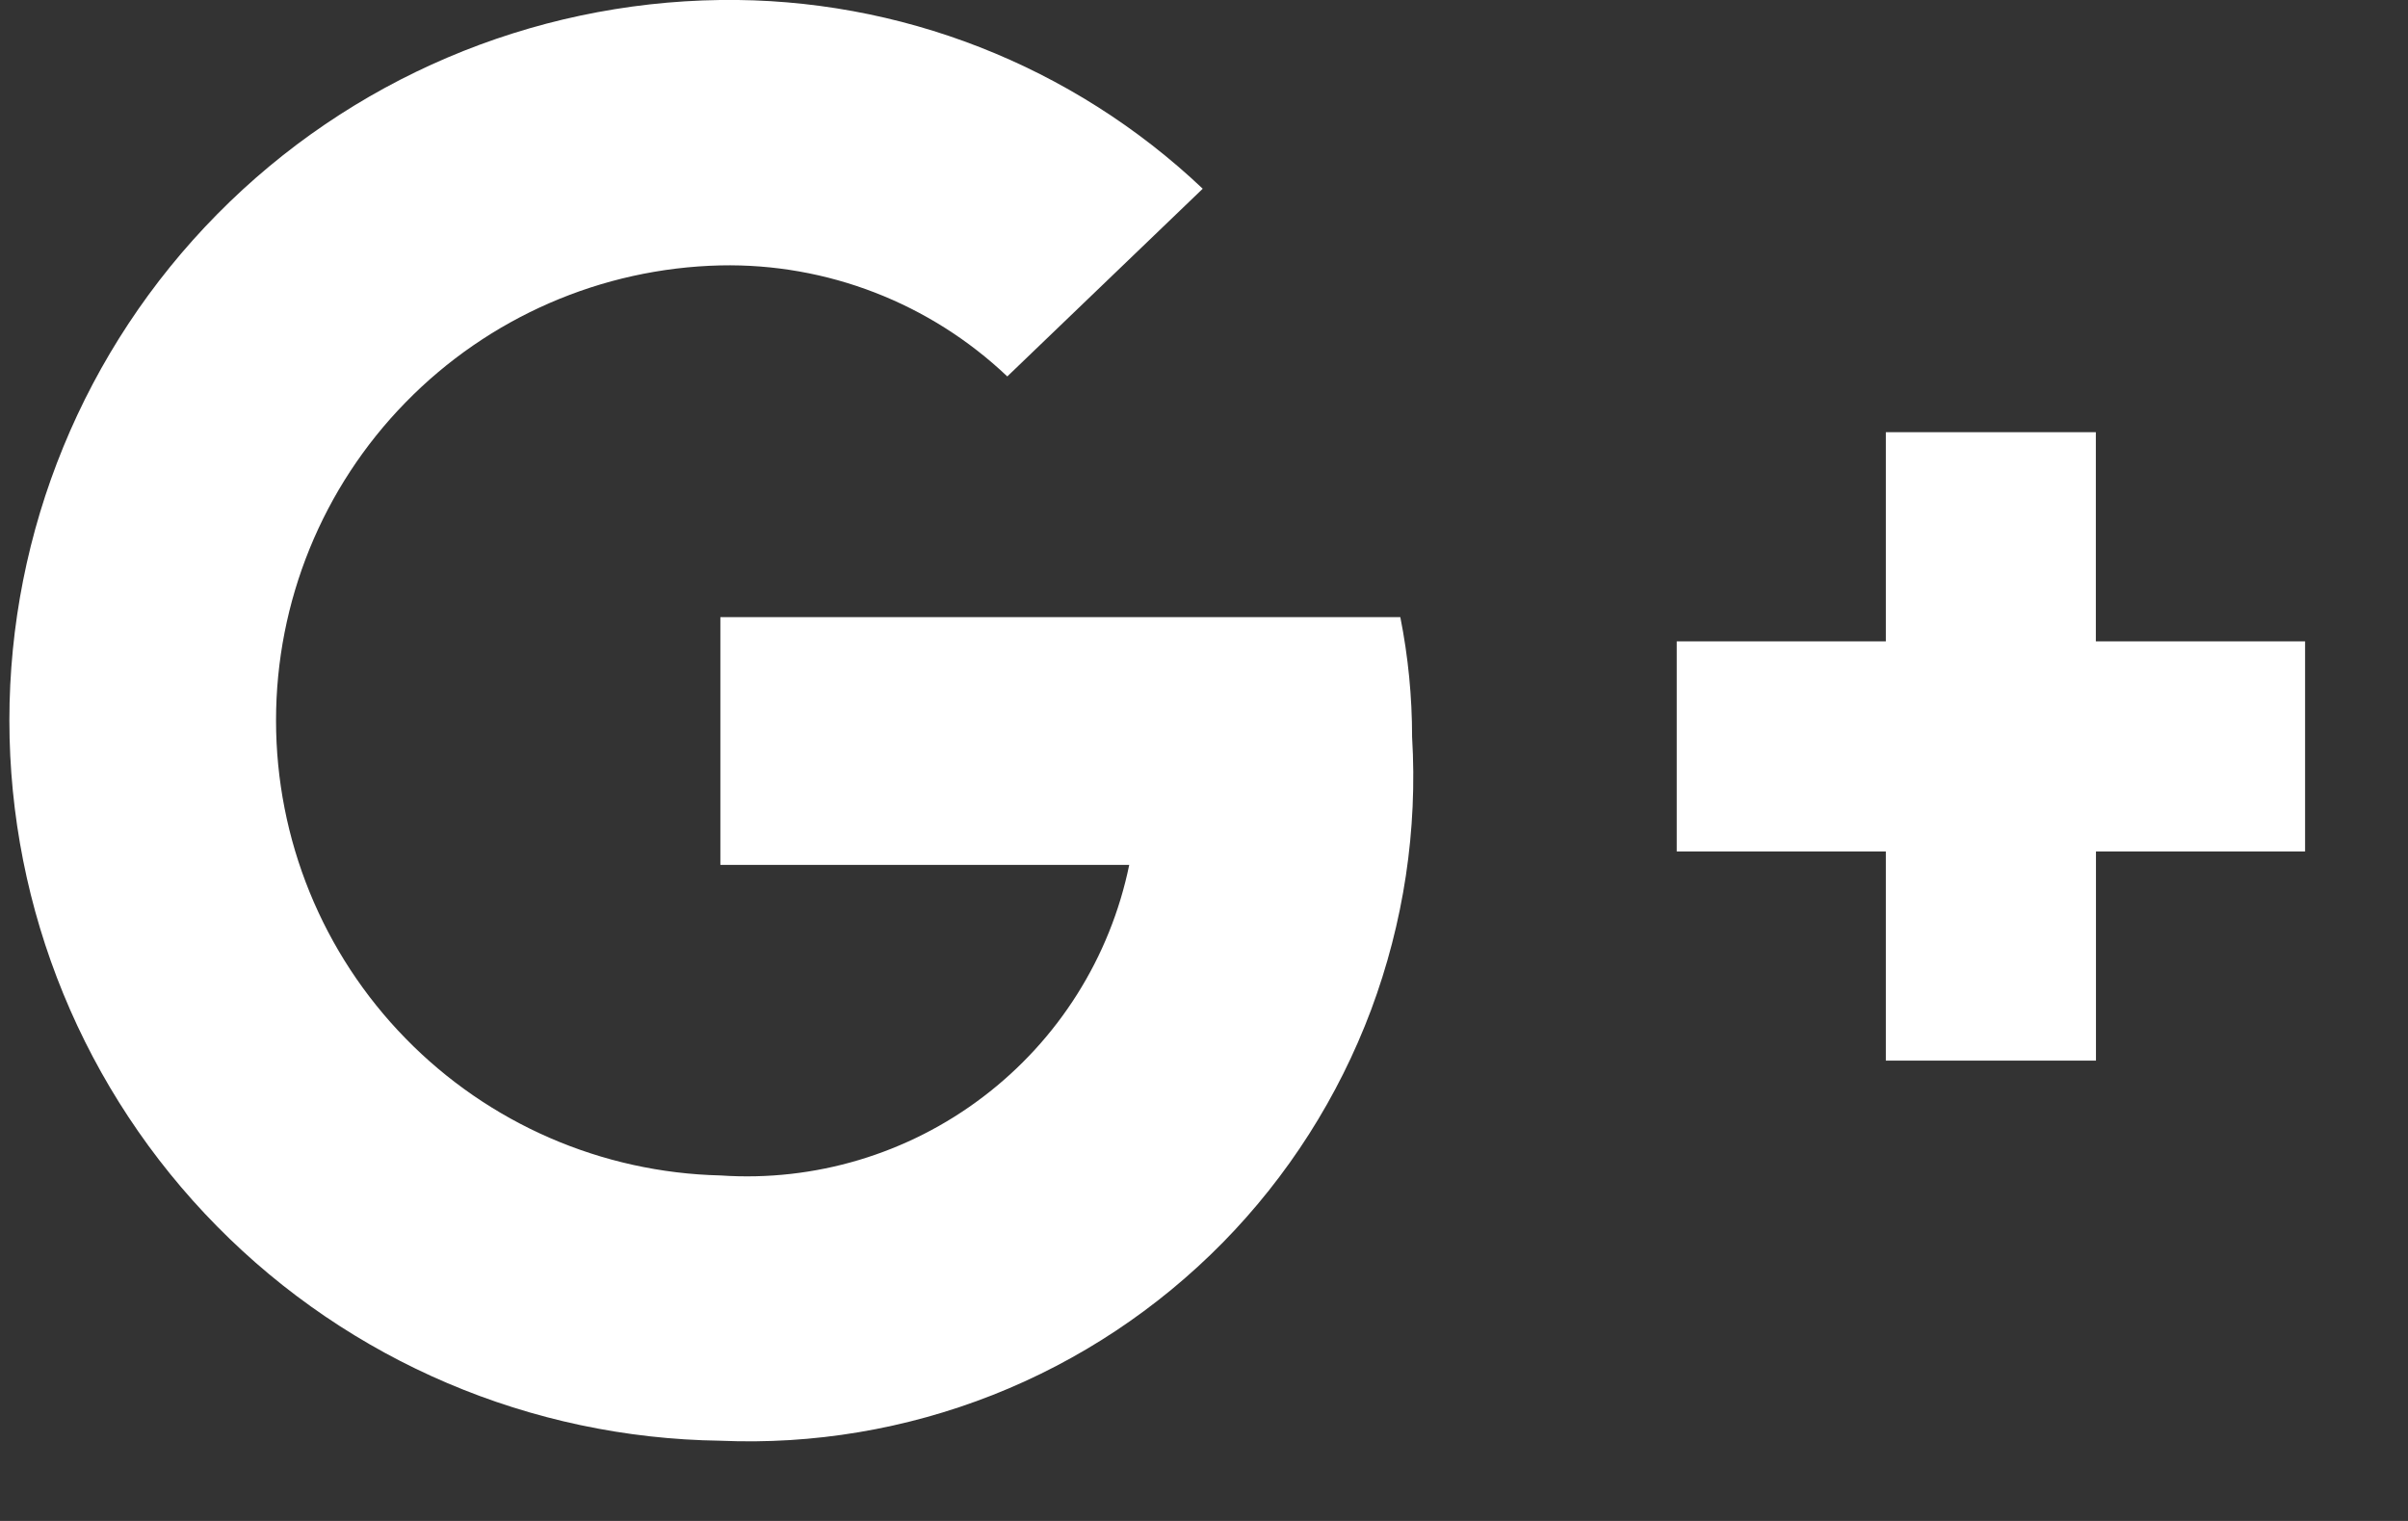 <svg width="19" height="12" viewBox="0 0 19 12" fill="none" xmlns="http://www.w3.org/2000/svg">
<rect x="0" y="0" width="19" height="12" fill="#333333" stroke="none"/>
<path d="M11.049 4.869C11.111 5.18 11.142 5.497 11.142 5.815C11.186 6.548 11.075 7.281 10.818 7.969C10.56 8.656 10.162 9.281 9.647 9.805C9.132 10.328 8.514 10.738 7.831 11.007C7.148 11.276 6.416 11.399 5.683 11.367C4.189 11.347 2.762 10.74 1.713 9.676C0.663 8.612 0.074 7.178 0.074 5.683C0.074 4.189 0.663 2.755 1.713 1.691C2.762 0.627 4.189 0.02 5.683 -1.71883e-05C7.097 -0.019 8.463 0.516 9.49 1.489L7.948 2.97C7.338 2.391 6.525 2.076 5.684 2.094C4.746 2.116 3.855 2.504 3.2 3.175C2.544 3.846 2.178 4.746 2.178 5.684C2.178 6.622 2.544 7.522 3.2 8.193C3.855 8.864 4.746 9.252 5.684 9.274C6.427 9.325 7.164 9.105 7.757 8.654C8.35 8.204 8.76 7.554 8.91 6.824H5.684V4.869H11.05H11.049ZM16.537 5.06V3.41H14.88V5.06H13.23V6.718H14.88V8.368H16.538V6.718H18.188V5.06H16.538H16.537Z" fill="white"/>
</svg>
